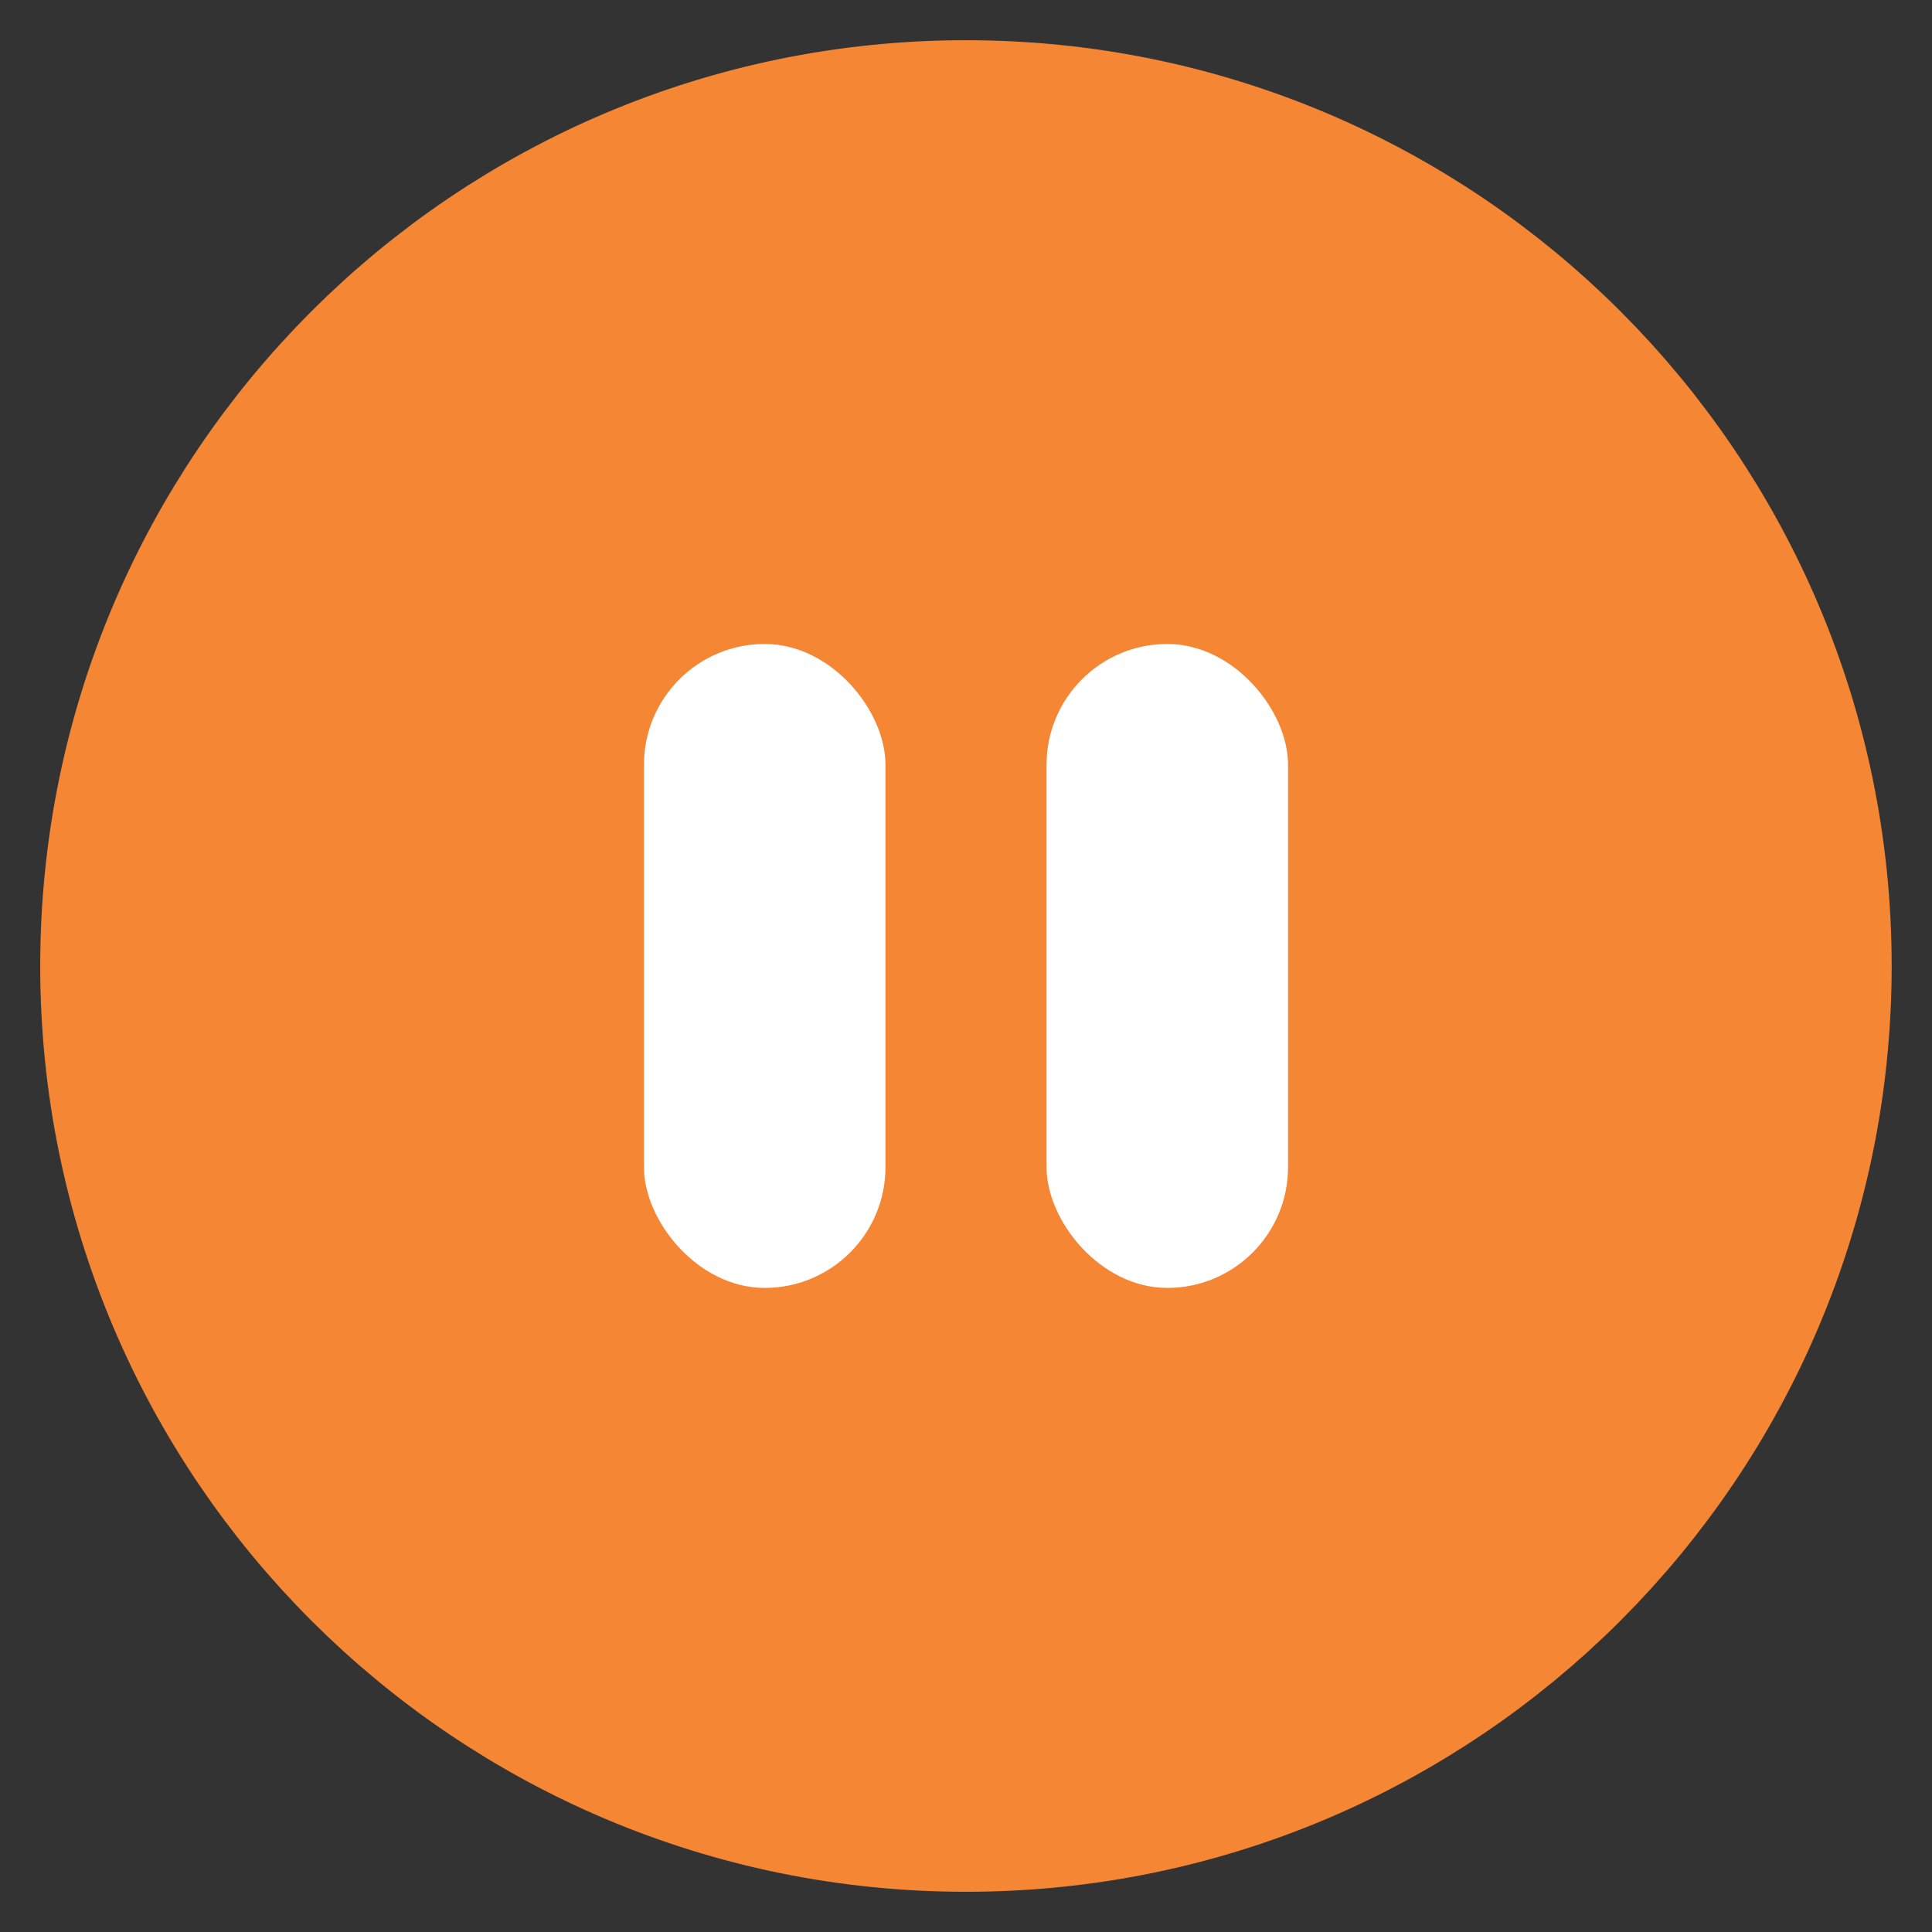 <svg width="16" height="16" viewBox="0 0 16 16" fill="none" xmlns="http://www.w3.org/2000/svg">
<rect x="0" y="0" width="16" height="16" fill="#333333" stroke="none"/>
<g clip-path="url(#clip0_412_5456)">
<path d="M8 14.667C11.681 14.667 14.666 11.682 14.666 8C14.666 4.318 11.681 1.333 8 1.333C4.318 1.333 1.333 4.318 1.333 8C1.333 11.682 4.318 14.667 8 14.667Z" fill="#F58634" stroke="#F58634" stroke-width="2" stroke-linecap="round" stroke-linejoin="round"/>
<rect x="5.333" y="5.333" width="2" height="5.333" rx="1" fill="white"/>
<rect x="8.667" y="5.333" width="2" height="5.333" rx="1" fill="white"/>
</g>
<defs>
<clipPath id="clip0_412_5456">
<rect width="16" height="16" fill="white"/>
</clipPath>
</defs>
</svg>
